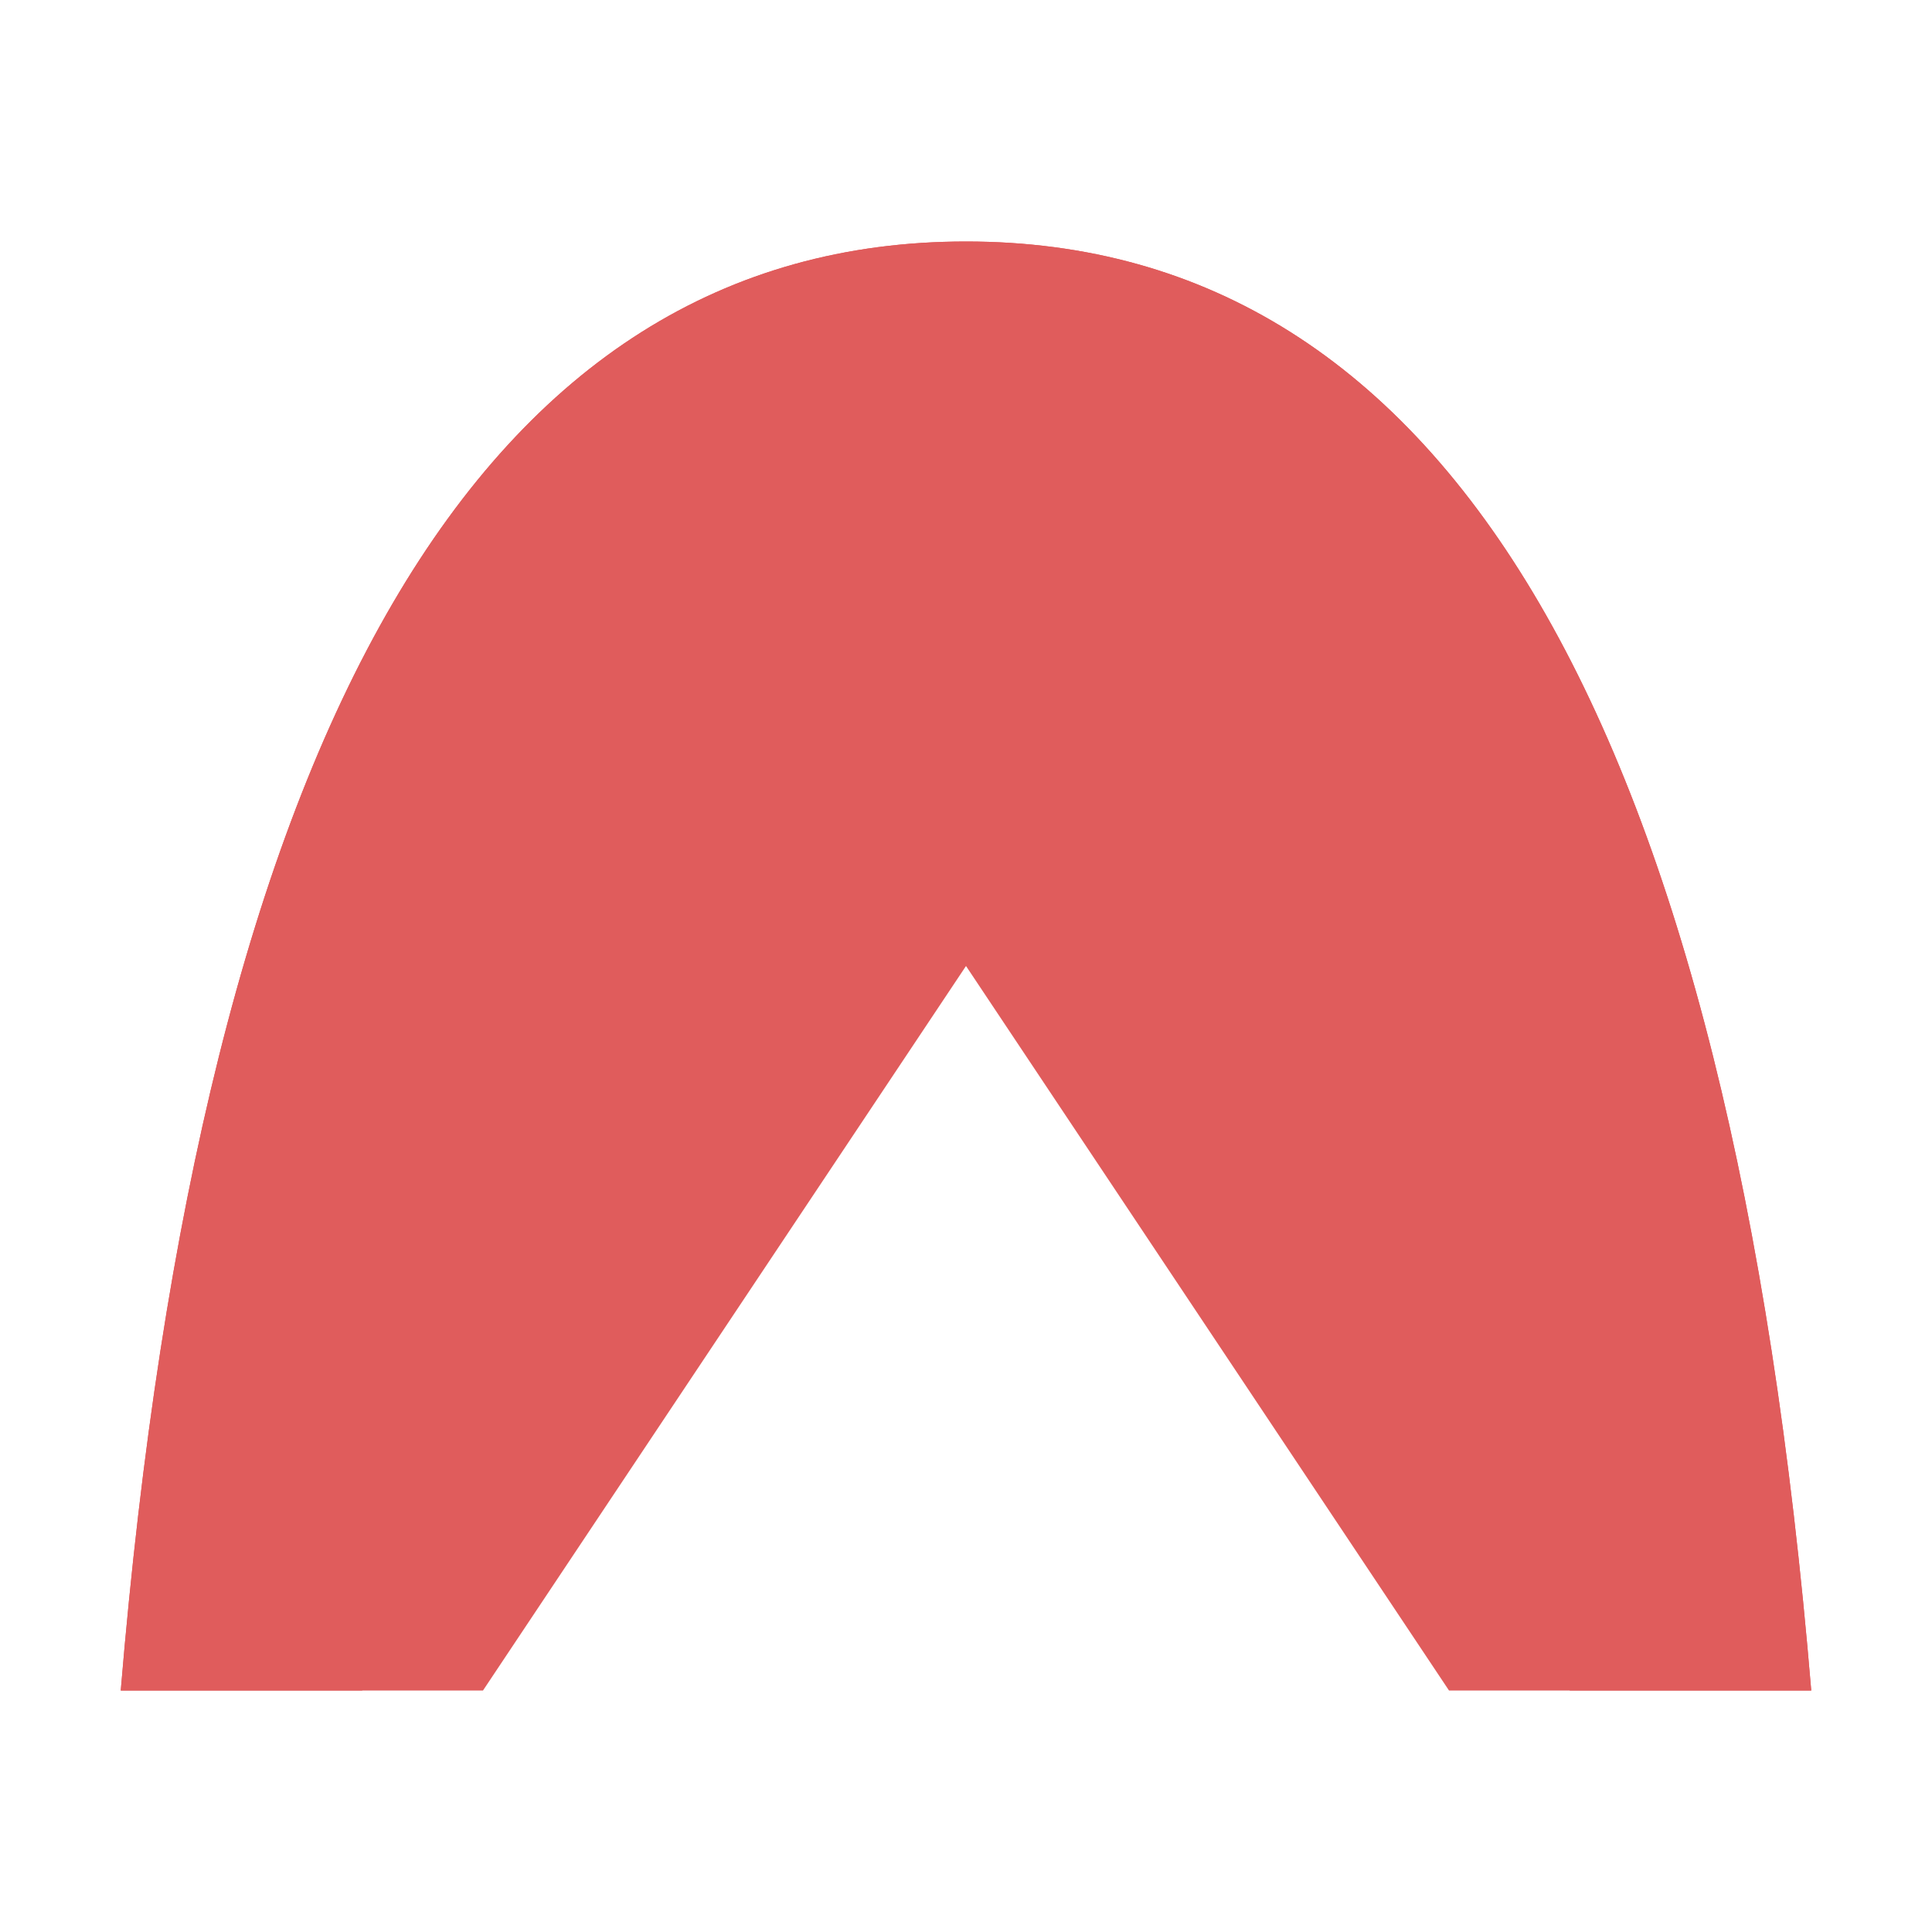 <svg width="800" height="800" viewBox="0 0 800 800" fill="none" xmlns="http://www.w3.org/2000/svg">
  <path d="M 50 700 Q 100 100 400 100 Q 700 100 750 700 L 650 700 Q 600 200 400 200 Q 200 200 150 700 Z" fill="#E05C5C"/>
  <path d="M 200 700 L 400 400 L 600 700 Z" fill="#FFF" fill-opacity="0"/>
  <path d="M 400 400 L 600 700 L 750 700 Q 700 100 400 100 Q 100 100 50 700 L 200 700 Z" fill="#E05C5C"/>
</svg> 